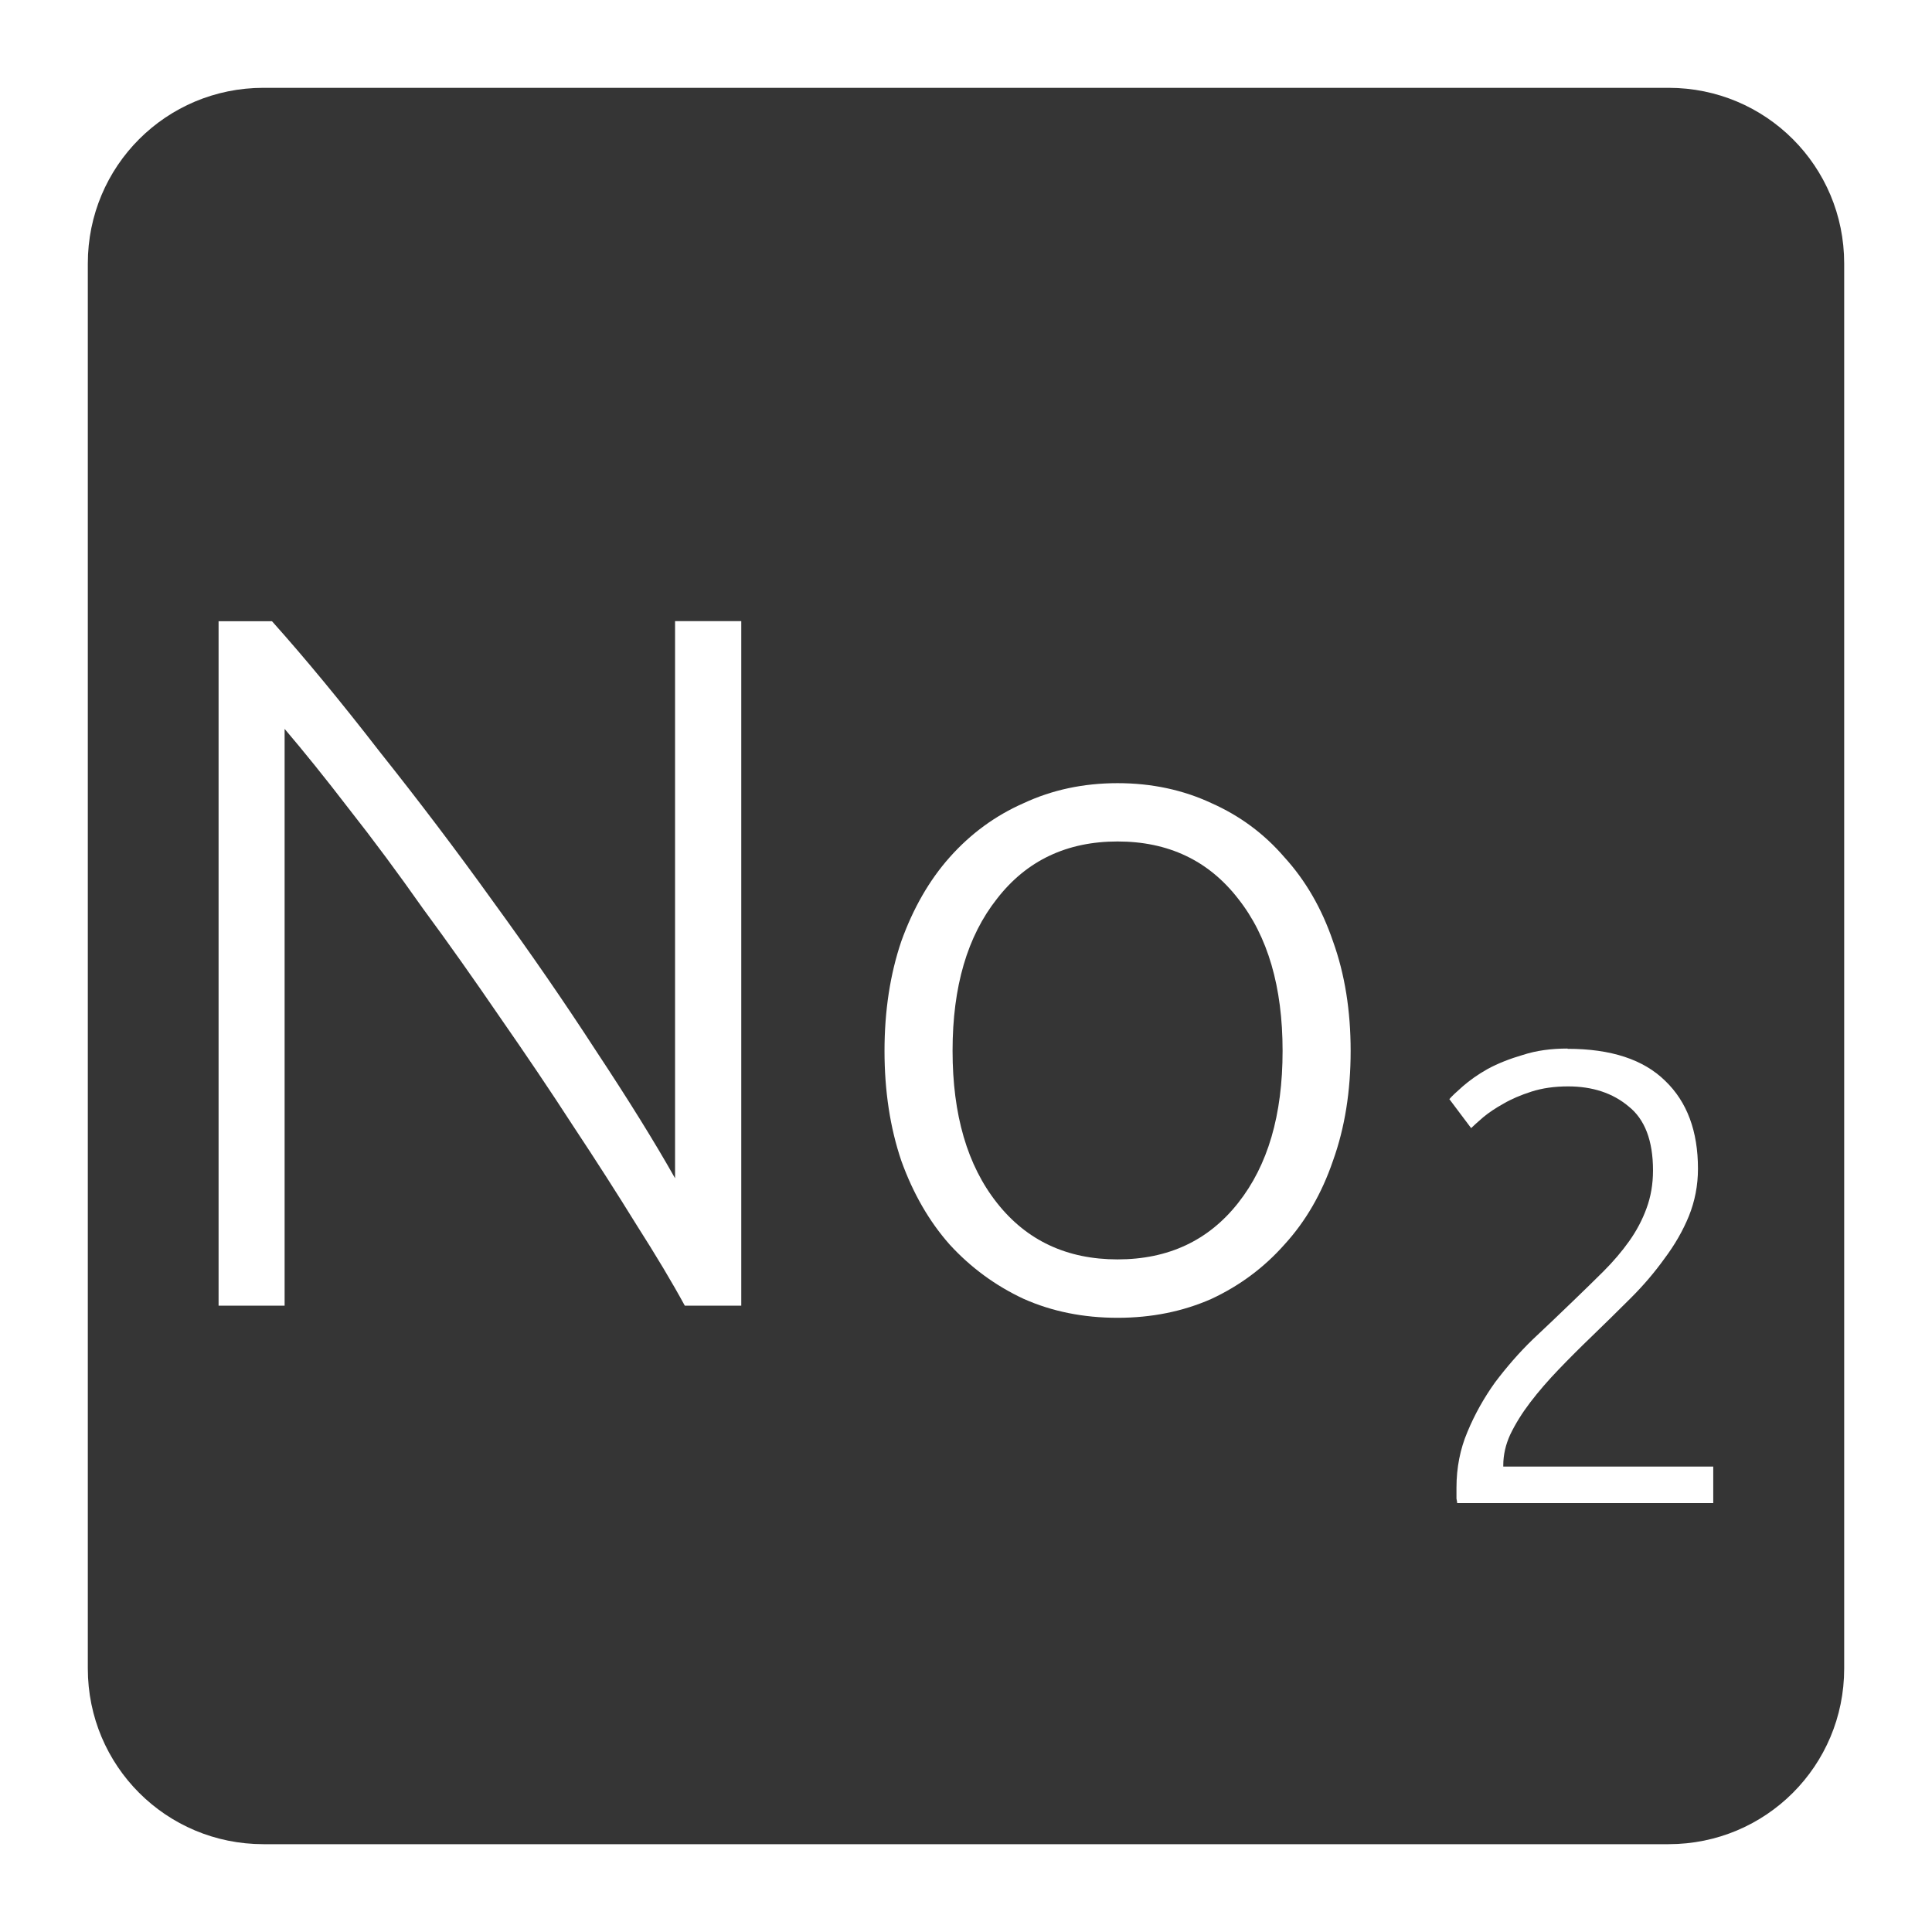 <svg xmlns="http://www.w3.org/2000/svg" viewBox="0 0 22 22">
 <path d="m 3 1 c -1.108 0 -2 0.892 -2 2 l 0 16 c 0 1.108 0.892 2 2 2 l 16 0 c 1.108 0 2 -0.892 2 -2 l 0 -16 c 0 -1.108 -0.892 -2 -2 -2 l -16 0 z m -0.51 6.074 l 0.607 0 c 0.383 0.428 0.79 0.922 1.225 1.484 c 0.442 0.555 0.875 1.126 1.295 1.711 c 0.42 0.577 0.81 1.142 1.17 1.697 c 0.367 0.555 0.668 1.039 0.9 1.451 l 0 -6.344 l 0.754 0 l 0 7.795 l -0.643 0 c -0.143 -0.263 -0.326 -0.569 -0.551 -0.922 c -0.218 -0.353 -0.458 -0.728 -0.721 -1.125 c -0.262 -0.405 -0.54 -0.816 -0.832 -1.236 c -0.293 -0.428 -0.584 -0.841 -0.877 -1.238 c -0.285 -0.405 -0.566 -0.784 -0.844 -1.137 c -0.27 -0.352 -0.515 -0.655 -0.732 -0.91 l 0 6.568 l -0.752 0 l 0 -7.795 z m 10.236 1.844 c 0.39 0 0.746 0.077 1.068 0.227 c 0.322 0.143 0.6 0.347 0.832 0.617 c 0.24 0.263 0.425 0.582 0.553 0.957 c 0.135 0.375 0.201 0.791 0.201 1.248 c 0 0.457 -0.066 0.875 -0.201 1.25 c -0.128 0.375 -0.313 0.693 -0.553 0.955 c -0.232 0.262 -0.51 0.469 -0.832 0.619 c -0.322 0.142 -0.678 0.215 -1.068 0.215 c -0.39 0 -0.746 -0.072 -1.068 -0.215 c -0.322 -0.15 -0.604 -0.357 -0.844 -0.619 c -0.232 -0.262 -0.416 -0.58 -0.551 -0.955 c -0.127 -0.375 -0.191 -0.793 -0.191 -1.25 c 0 -0.457 0.064 -0.873 0.191 -1.248 c 0.135 -0.375 0.318 -0.695 0.551 -0.957 c 0.24 -0.27 0.521 -0.475 0.844 -0.617 c 0.322 -0.15 0.678 -0.227 1.068 -0.227 z m 0 0.664 c -0.577 0 -1.036 0.217 -1.373 0.652 c -0.338 0.428 -0.506 1 -0.506 1.732 c 0 0.728 0.168 1.305 0.506 1.732 c 0.337 0.428 0.796 0.643 1.373 0.643 c 0.578 0 1.036 -0.215 1.373 -0.643 c 0.338 -0.428 0.506 -1 0.506 -1.732 c 0 -0.727 -0.168 -1.305 -0.506 -1.732 c -0.337 -0.435 -0.796 -0.652 -1.373 -0.652 z m 5.125 2.361 c 0.492 0 0.863 0.121 1.111 0.365 c 0.249 0.239 0.373 0.573 0.373 1 c 0 0.19 -0.035 0.37 -0.104 0.541 c -0.068 0.166 -0.16 0.326 -0.277 0.482 c -0.112 0.156 -0.24 0.307 -0.387 0.453 c -0.146 0.146 -0.296 0.293 -0.447 0.439 c -0.127 0.122 -0.251 0.246 -0.373 0.373 c -0.117 0.122 -0.225 0.246 -0.322 0.373 c -0.093 0.122 -0.168 0.243 -0.227 0.365 c -0.054 0.117 -0.08 0.235 -0.08 0.352 l 0 0.014 l 2.391 0 l 0 0.416 l -2.916 0 c 0 -0.01 -0.003 -0.026 -0.008 -0.051 l 0 -0.123 c 0 -0.229 0.042 -0.442 0.125 -0.637 c 0.083 -0.2 0.188 -0.387 0.314 -0.563 c 0.132 -0.175 0.274 -0.339 0.43 -0.49 c 0.161 -0.151 0.315 -0.298 0.461 -0.439 c 0.122 -0.117 0.236 -0.229 0.344 -0.336 c 0.112 -0.112 0.21 -0.227 0.293 -0.344 c 0.083 -0.117 0.149 -0.241 0.197 -0.373 c 0.049 -0.132 0.074 -0.276 0.074 -0.432 c 0 -0.341 -0.094 -0.584 -0.279 -0.73 c -0.18 -0.151 -0.41 -0.227 -0.688 -0.227 c -0.156 0 -0.294 0.02 -0.416 0.059 c -0.122 0.039 -0.23 0.085 -0.322 0.139 c -0.088 0.049 -0.163 0.099 -0.227 0.152 c -0.063 0.054 -0.109 0.096 -0.139 0.125 l -0.248 -0.33 c 0.029 -0.034 0.079 -0.081 0.152 -0.145 c 0.078 -0.068 0.173 -0.136 0.285 -0.199 c 0.117 -0.063 0.251 -0.116 0.402 -0.16 c 0.151 -0.049 0.321 -0.072 0.506 -0.072 z" style="fill:#353535;fill-opacity:1"/>
</svg>

